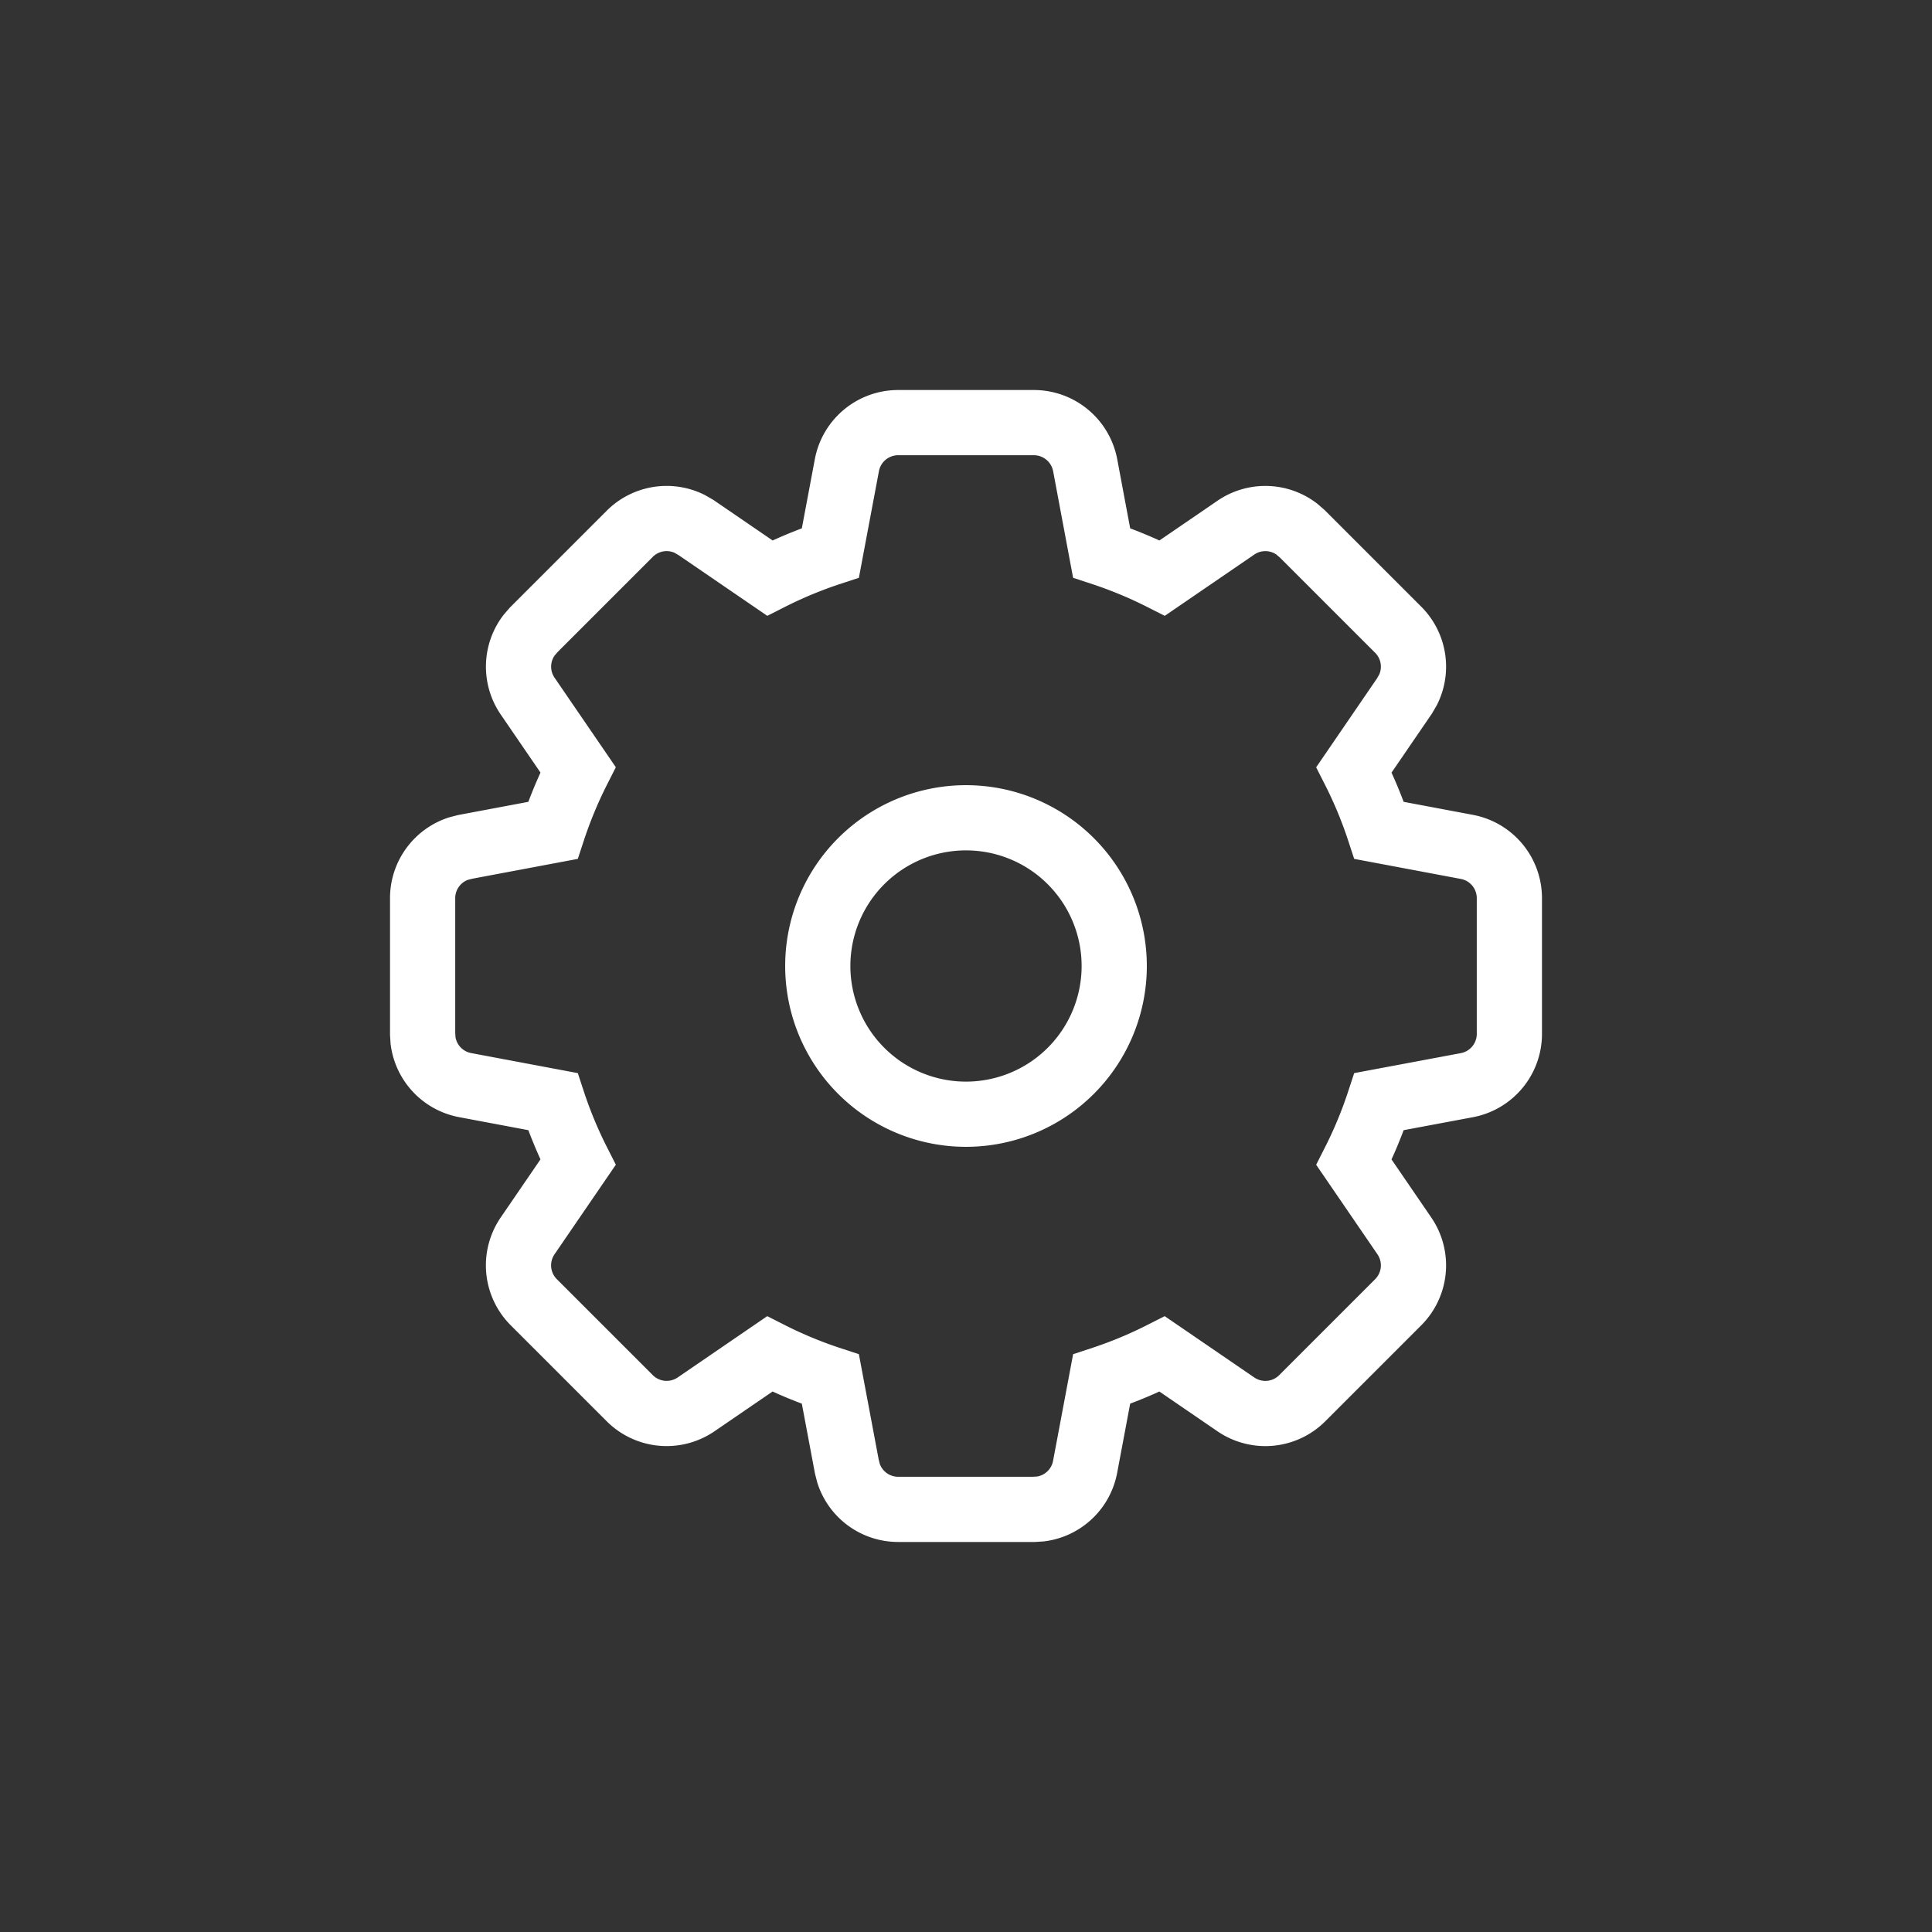 <svg width="32" height="32" viewBox="0 0 32 32" xmlns="http://www.w3.org/2000/svg">
    <rect x="0" y="0" width="32" height="32" fill="#333333" stroke="none"/>
    <g fill="none" fill-rule="evenodd">
        <path fill="none" d="M0 0h32v32H0z"/>
        <path d="M17.124 7c.416 0 .772.296.85.705l.272 1.452c.347.114.683.254 1.005.417l1.22-.835a.864.864 0 0 1 1.005.022l.093.08 1.59 1.59a.864.864 0 0 1 .164.992l-.062.107-.835 1.22c.163.321.303.657.417 1.004l1.452.273a.864.864 0 0 1 .705.85v2.247a.864.864 0 0 1-.705.85l-1.452.272a7.155 7.155 0 0 1-.417 1.005l.835 1.22a.864.864 0 0 1-.102 1.098l-1.59 1.59a.864.864 0 0 1-1.099.102l-1.22-.835a7.155 7.155 0 0 1-1.004.417l-.273 1.452a.864.864 0 0 1-.737.698l-.112.007h-2.248a.864.864 0 0 1-.821-.596l-.028-.109-.273-1.452a7.155 7.155 0 0 1-1.005-.417l-1.22.835a.864.864 0 0 1-1.098-.102l-1.59-1.59a.864.864 0 0 1-.102-1.099l.835-1.22a7.155 7.155 0 0 1-.417-1.004l-1.452-.273a.864.864 0 0 1-.698-.737L7 17.124v-2.248c0-.378.245-.707.596-.821l.109-.028 1.452-.273c.114-.347.254-.683.417-1.005l-.835-1.22a.864.864 0 0 1 .022-1.005l.08-.093 1.59-1.59a.864.864 0 0 1 .992-.164l.107.062 1.22.835a7.155 7.155 0 0 1 1.004-.417l.273-1.452a.864.864 0 0 1 .85-.705h2.247zM16 13.545a2.455 2.455 0 1 0 0 4.91 2.455 2.455 0 0 0 0-4.91z" stroke="#FFF" stroke-width="1.08" stroke-linecap="round"/>
    </g>
</svg>

